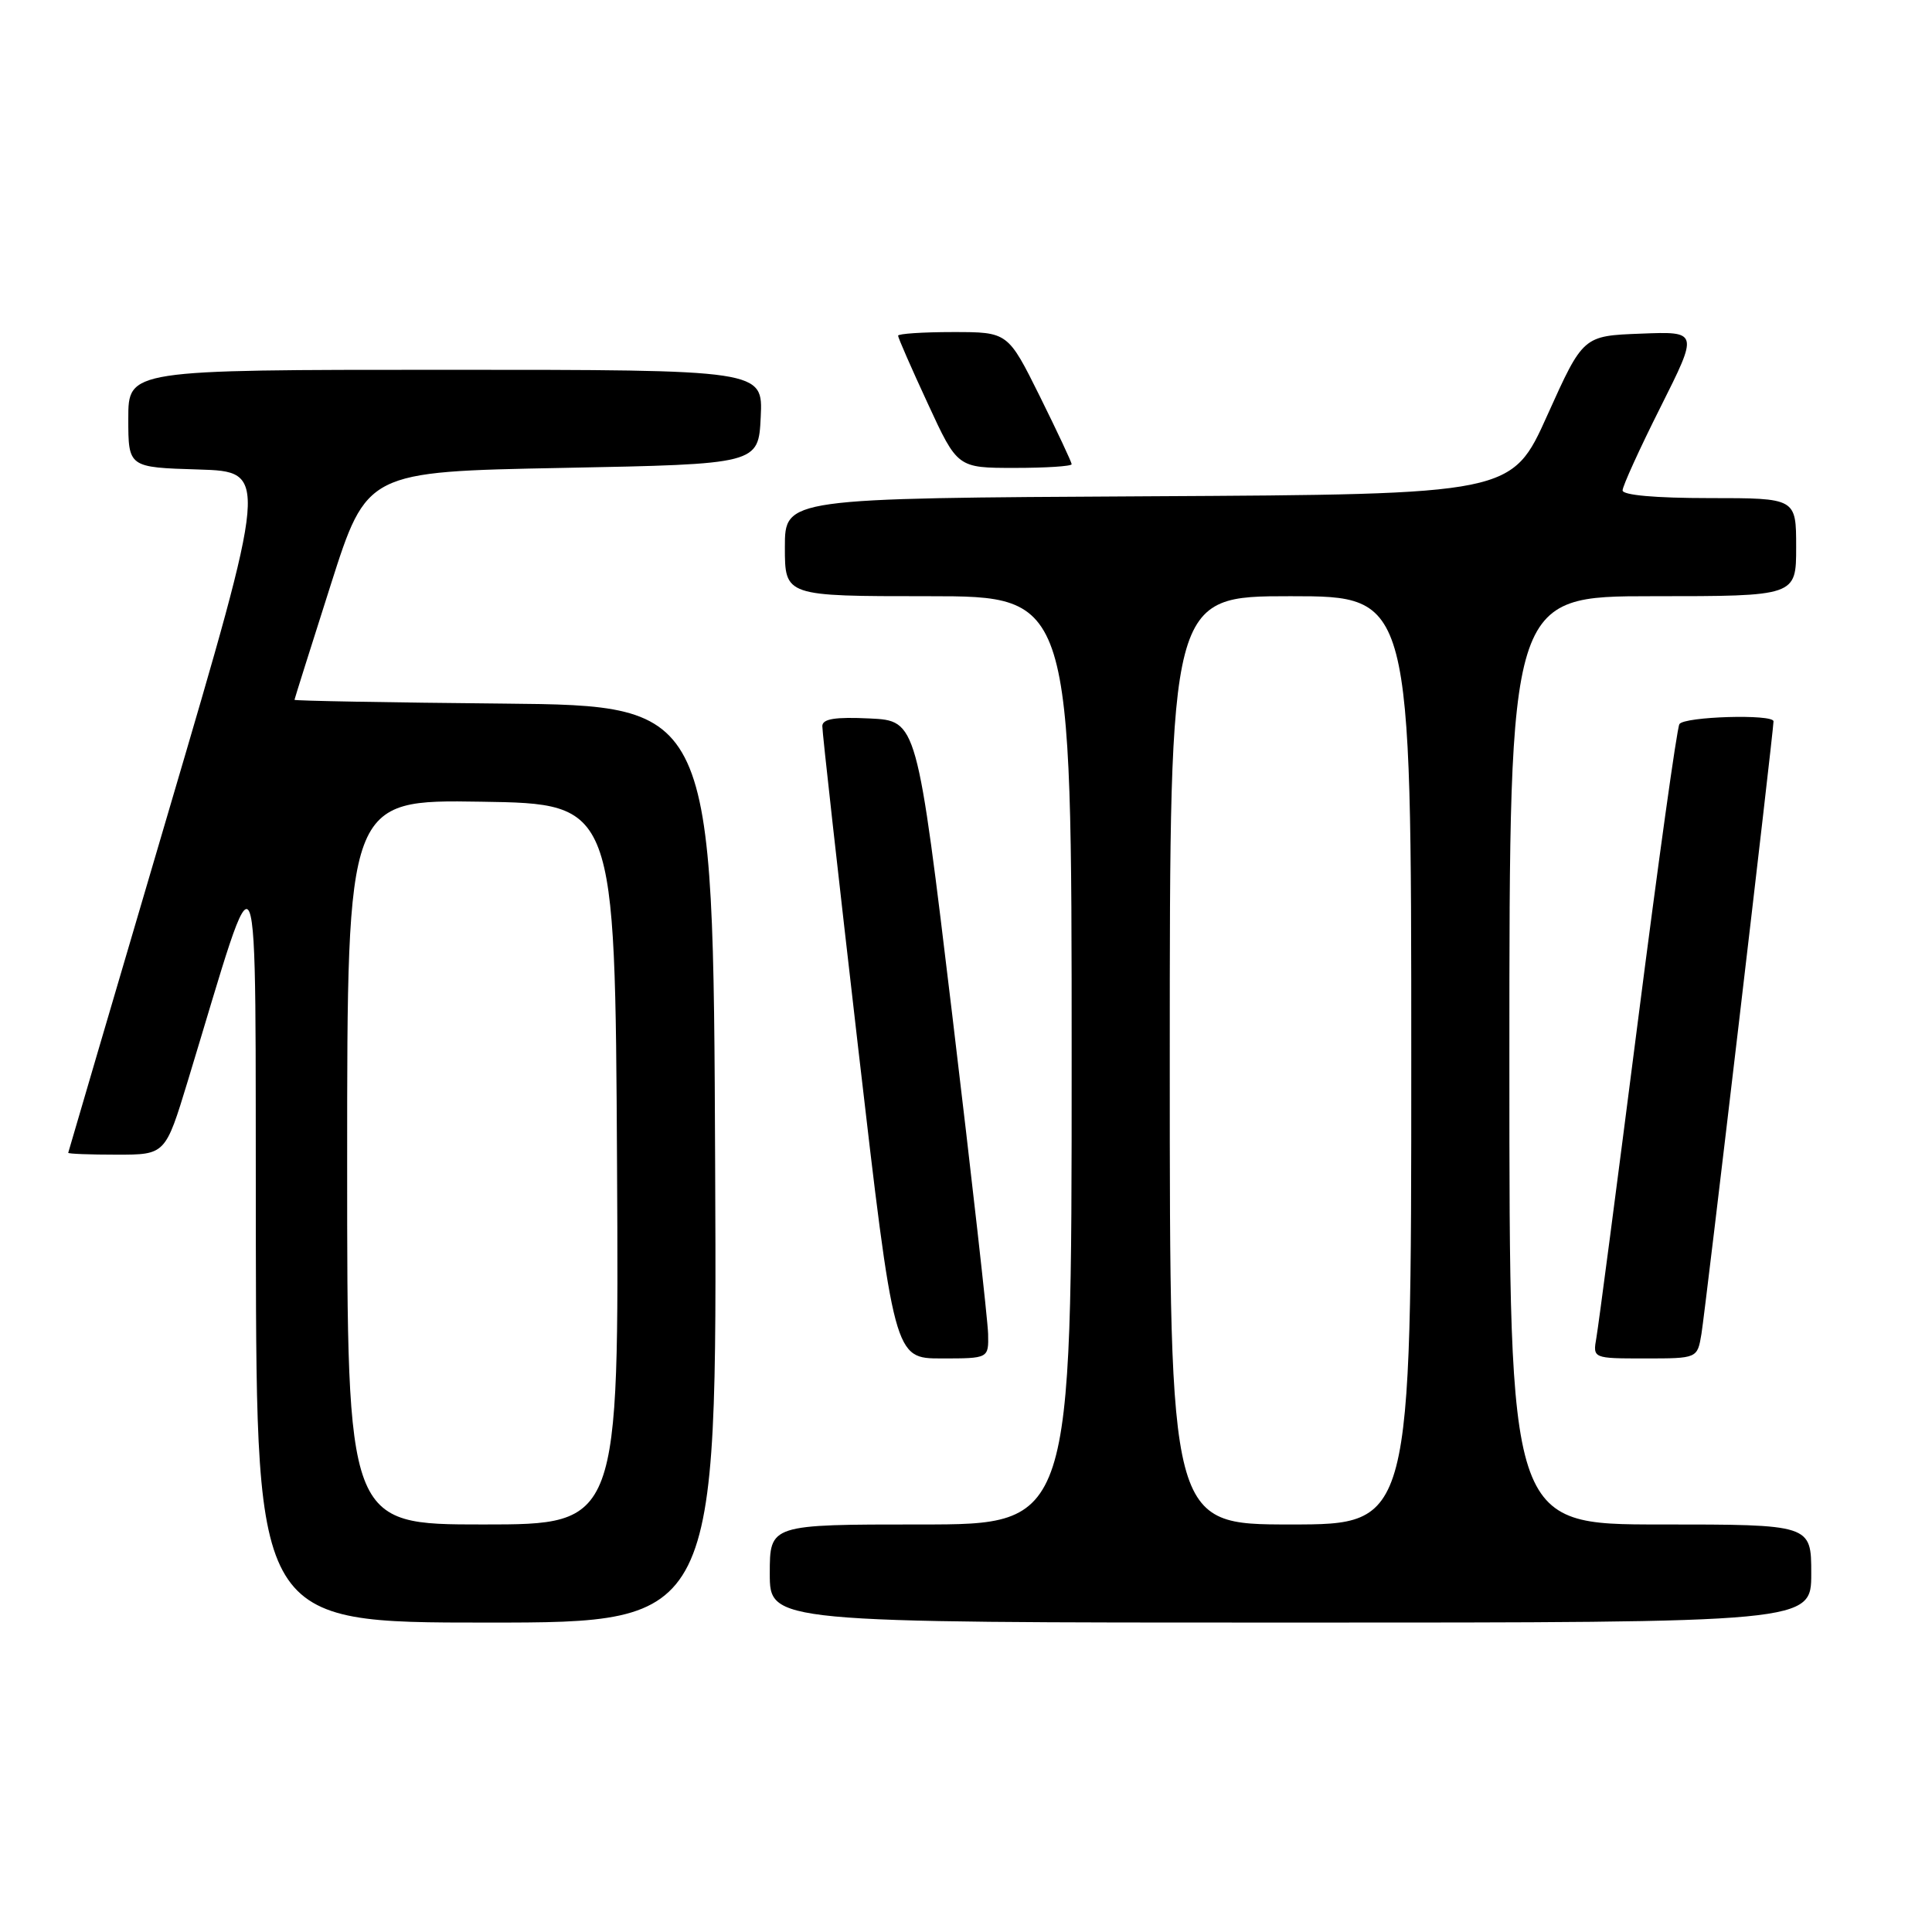 <?xml version="1.0" encoding="UTF-8" standalone="no"?>
<!DOCTYPE svg PUBLIC "-//W3C//DTD SVG 1.1//EN" "http://www.w3.org/Graphics/SVG/1.1/DTD/svg11.dtd" >
<svg xmlns="http://www.w3.org/2000/svg" xmlns:xlink="http://www.w3.org/1999/xlink" version="1.1" viewBox="0 0 256 256">
 <g >
 <path fill="currentColor"
d=" M 94.76 154.25 C 94.50 93.50 94.50 93.50 66.75 93.23 C 51.49 93.09 39.01 92.86 39.02 92.73 C 39.03 92.61 41.19 85.75 43.82 77.50 C 48.60 62.50 48.60 62.50 74.55 62.00 C 100.50 61.50 100.50 61.50 100.80 55.25 C 101.10 49.00 101.10 49.00 59.05 49.00 C 17.00 49.00 17.00 49.00 17.00 55.46 C 17.00 61.93 17.00 61.93 26.30 62.21 C 35.59 62.50 35.59 62.50 22.34 107.50 C 15.05 132.25 9.07 152.61 9.04 152.75 C 9.02 152.89 11.91 153.00 15.46 153.00 C 21.91 153.00 21.91 153.00 24.88 143.25 C 34.73 110.91 33.80 108.69 33.90 164.75 C 34.00 215.00 34.00 215.00 64.51 215.00 C 95.02 215.00 95.02 215.00 94.76 154.25 Z  M 240.00 208.50 C 240.00 202.00 240.00 202.00 220.00 202.00 C 200.00 202.00 200.00 202.00 200.00 140.50 C 200.00 79.00 200.00 79.00 219.00 79.00 C 238.00 79.00 238.00 79.00 238.00 72.50 C 238.00 66.00 238.00 66.00 226.50 66.00 C 219.36 66.00 215.00 65.61 215.00 64.98 C 215.00 64.42 217.26 59.45 220.03 53.94 C 225.06 43.91 225.06 43.91 217.42 44.21 C 209.77 44.50 209.77 44.50 205.04 55.00 C 200.32 65.50 200.32 65.50 152.16 65.76 C 104.00 66.02 104.00 66.02 104.00 72.51 C 104.00 79.00 104.00 79.00 123.00 79.00 C 142.00 79.00 142.00 79.00 142.00 140.50 C 142.00 202.00 142.00 202.00 122.00 202.00 C 102.00 202.00 102.00 202.00 102.00 208.50 C 102.00 215.00 102.00 215.00 171.00 215.00 C 240.00 215.00 240.00 215.00 240.00 208.50 Z  M 130.93 176.75 C 130.89 174.96 128.75 155.95 126.18 134.50 C 121.50 95.50 121.50 95.50 115.25 95.20 C 110.66 94.98 108.99 95.25 108.96 96.20 C 108.94 96.92 111.08 116.06 113.70 138.75 C 118.48 180.00 118.48 180.00 124.74 180.00 C 131.00 180.00 131.00 180.00 130.93 176.75 Z  M 225.45 176.75 C 225.96 173.71 235.00 96.84 235.00 95.58 C 235.00 94.59 223.15 94.94 222.53 95.95 C 222.20 96.48 219.71 114.37 216.98 135.70 C 214.25 157.04 211.80 175.74 211.53 177.25 C 211.05 180.00 211.05 180.00 217.98 180.00 C 224.91 180.00 224.91 180.00 225.45 176.75 Z  M 142.00 61.51 C 142.00 61.25 140.10 57.20 137.78 52.51 C 133.55 44.00 133.55 44.00 126.28 44.00 C 122.27 44.00 119.00 44.22 119.00 44.48 C 119.00 44.75 120.77 48.80 122.94 53.48 C 126.87 62.00 126.87 62.00 134.44 62.00 C 138.60 62.00 142.00 61.78 142.00 61.51 Z  M 46.00 153.98 C 46.00 105.95 46.00 105.95 63.75 106.23 C 81.50 106.50 81.50 106.50 81.76 154.25 C 82.02 202.00 82.02 202.00 64.01 202.00 C 46.00 202.00 46.00 202.00 46.00 153.98 Z  M 155.00 140.50 C 155.00 79.00 155.00 79.00 171.00 79.00 C 187.00 79.00 187.00 79.00 187.00 140.50 C 187.00 202.00 187.00 202.00 171.00 202.00 C 155.00 202.00 155.00 202.00 155.00 140.50 Z "/>
</g>
</svg>